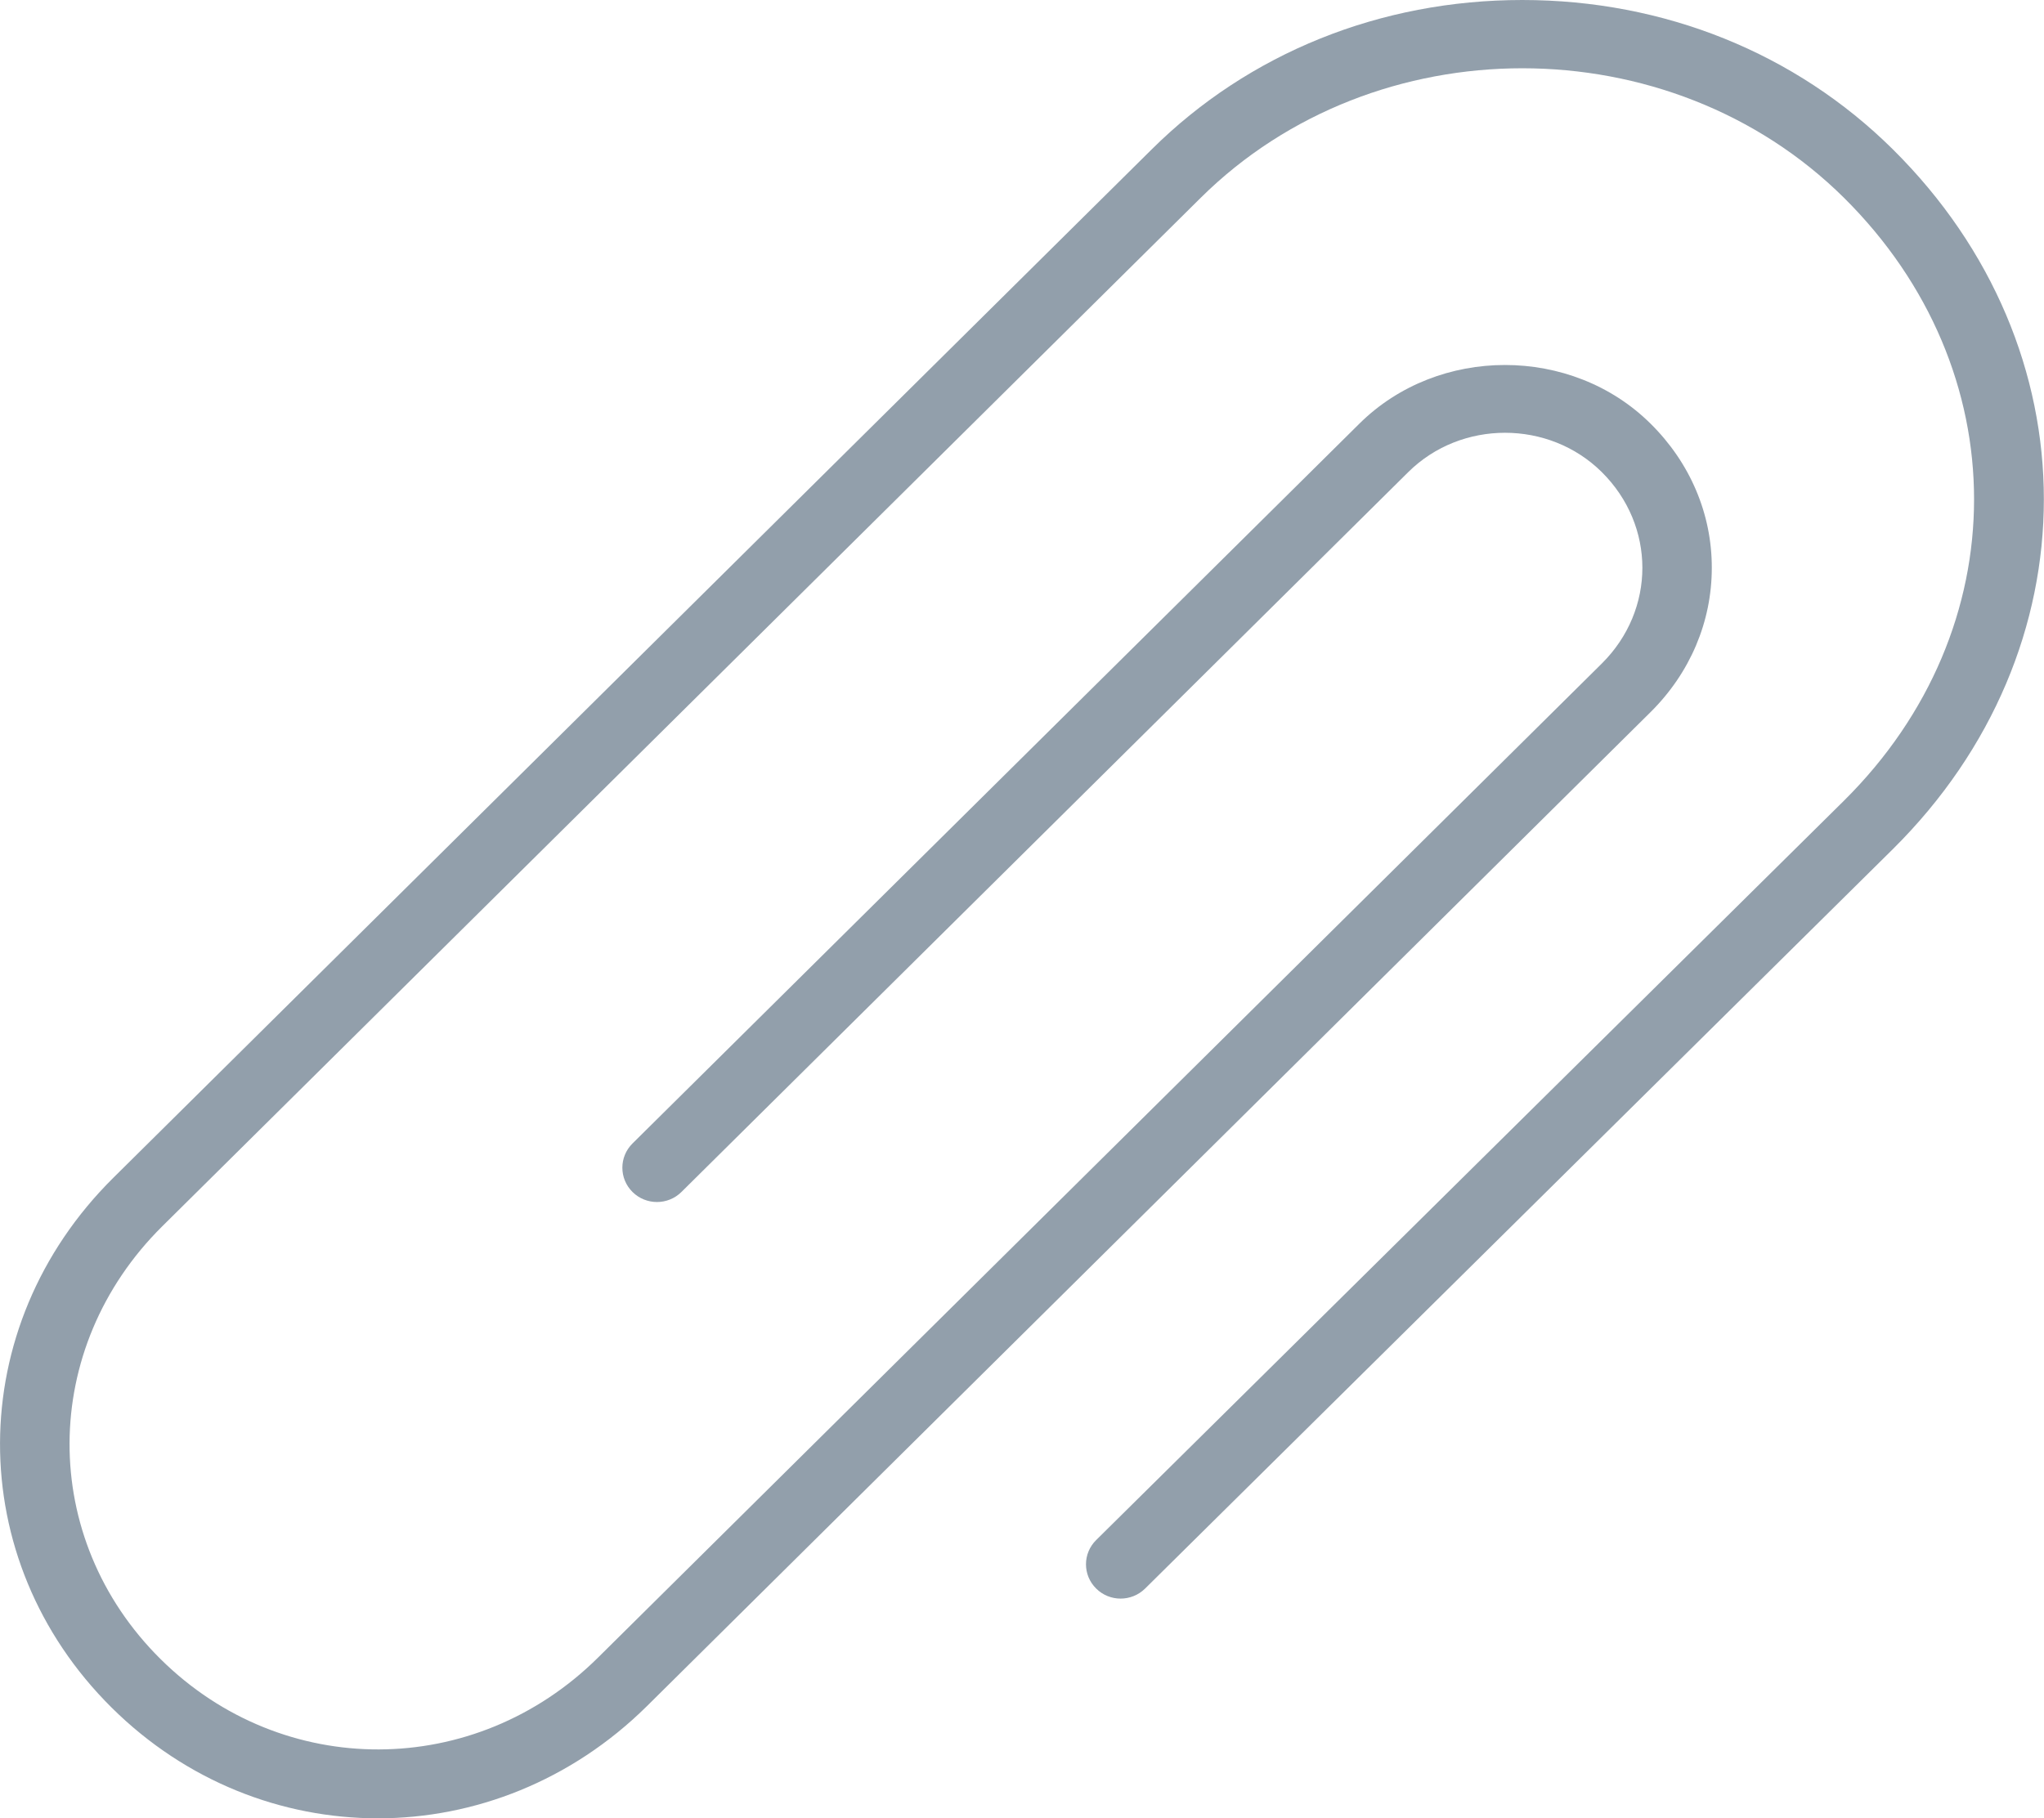 <?xml version="1.0" encoding="iso-8859-1"?>
<!-- Generator: Adobe Illustrator 16.0.0, SVG Export Plug-In . SVG Version: 6.00 Build 0)  -->
<!DOCTYPE svg PUBLIC "-//W3C//DTD SVG 1.1//EN" "http://www.w3.org/Graphics/SVG/1.1/DTD/svg11.dtd">
<svg version="1.1" id="Layer_1" xmlns="http://www.w3.org/2000/svg" xmlns:xlink="http://www.w3.org/1999/xlink" x="0px" y="0px"
	 width="17.997px" height="16.013px" viewBox="0 0 17.997 16.013" style="enable-background:new 0 0 17.997 16.013;"
	 xml:space="preserve">
<path style="fill-rule:evenodd;clip-rule:evenodd;fill:#929FAB;" d="M3.327,16.013c-0.844,0-1.687-0.324-2.343-0.974
	c-1.317-1.305-1.311-3.355,0.014-4.667l9.143-9.057C10.996,0.467,12.155,0,13.403,0c1.249,0,2.407,0.467,3.263,1.315
	c1.773,1.757,1.773,4.406,0,6.163l-6.584,6.512c-0.119,0.117-0.312,0.118-0.431-0.001c-0.119-0.118-0.119-0.309,0.001-0.427
	l6.584-6.511c1.527-1.513,1.527-3.795,0-5.309c-1.535-1.521-4.129-1.521-5.664,0l-9.143,9.057c-1.083,1.073-1.09,2.748-0.014,3.813
	c1.075,1.064,2.767,1.059,3.85-0.014l8.838-8.754c0.477-0.473,0.477-1.214,0-1.687c-0.466-0.461-1.237-0.461-1.703,0L6,10.497
	c-0.119,0.118-0.312,0.118-0.431,0c-0.119-0.118-0.119-0.309,0-0.427l6.4-6.339c0.695-0.689,1.869-0.689,2.564,0
	c0.348,0.344,0.54,0.795,0.539,1.27c0,0.474-0.191,0.925-0.539,1.27l-8.838,8.755C5.03,15.683,4.178,16.013,3.327,16.013z"/>
</svg>
